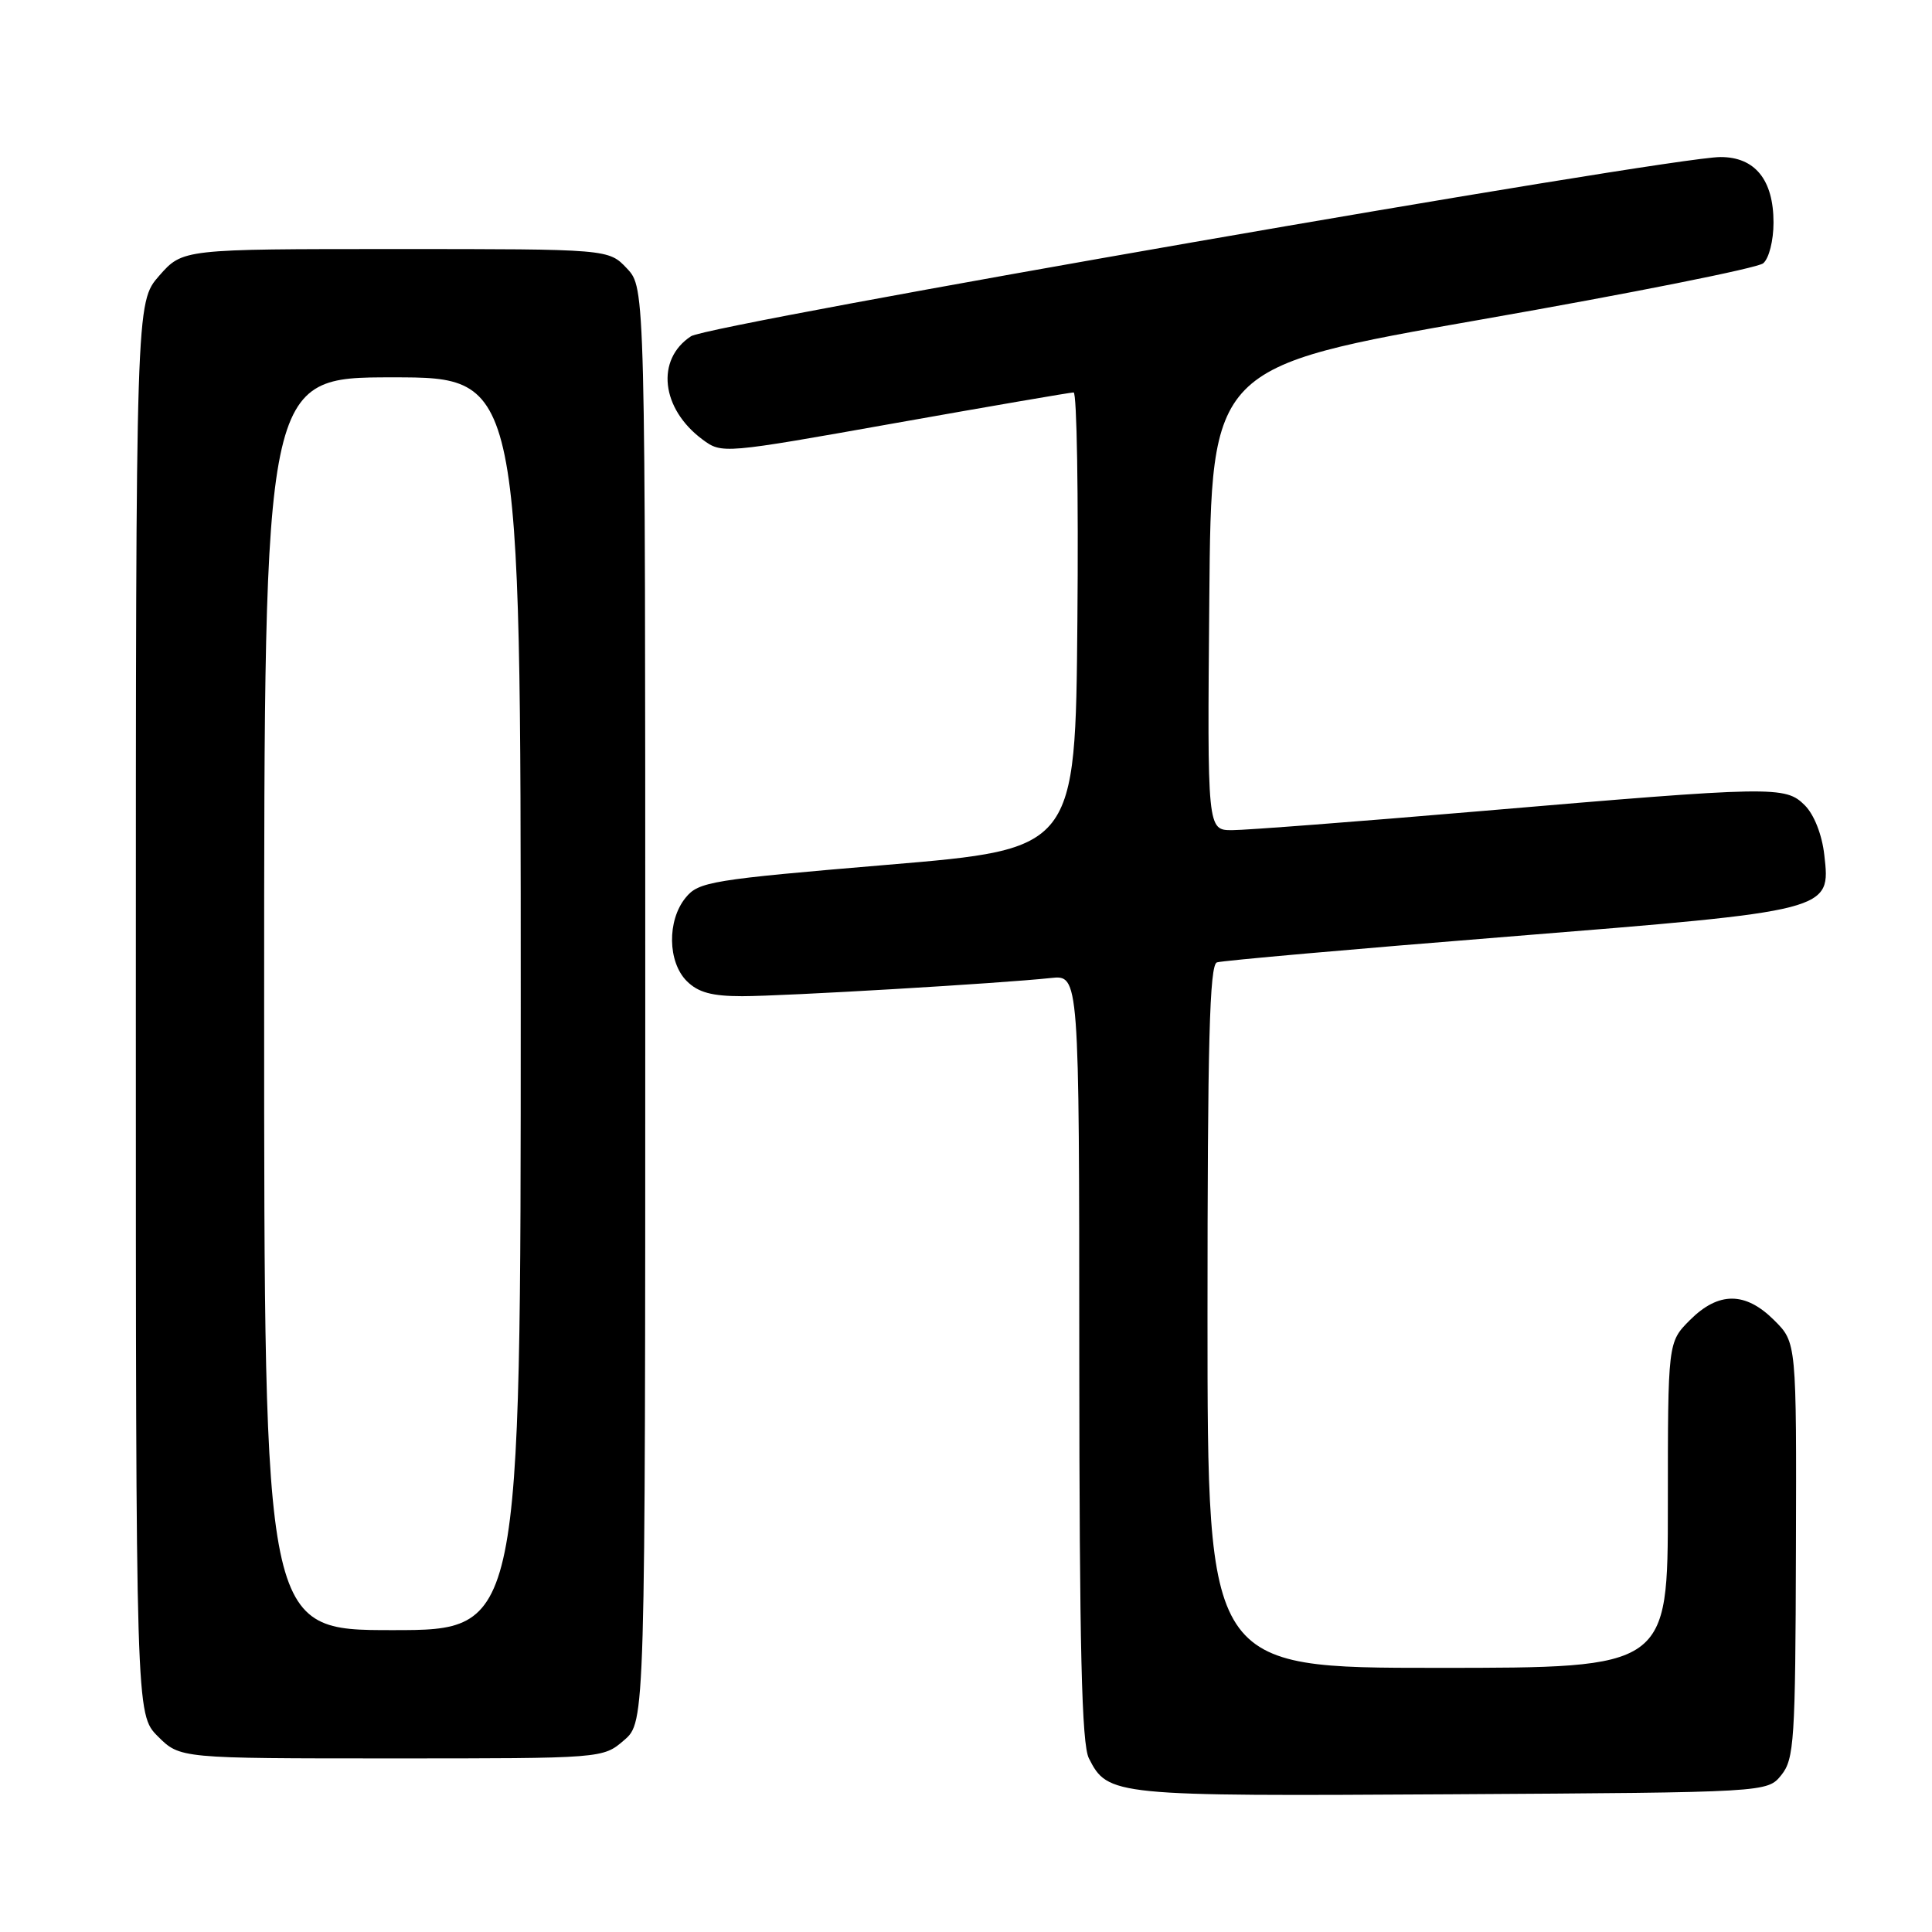 <?xml version="1.0" encoding="UTF-8" standalone="no"?>
<!DOCTYPE svg PUBLIC "-//W3C//DTD SVG 1.1//EN" "http://www.w3.org/Graphics/SVG/1.1/DTD/svg11.dtd" >
<svg xmlns="http://www.w3.org/2000/svg" xmlns:xlink="http://www.w3.org/1999/xlink" version="1.1" viewBox="0 0 256 256">
 <g >
 <path fill="currentColor"
d=" M 236.03 235.21 C 237.74 233.10 237.90 230.64 237.97 205.40 C 238.05 177.89 238.05 177.89 235.10 174.95 C 231.28 171.13 227.72 171.12 223.92 174.92 C 221.00 177.85 221.00 177.85 221.00 199.42 C 221.00 221.00 221.00 221.00 190.50 221.00 C 160.00 221.00 160.00 221.00 160.00 174.47 C 160.00 138.13 160.27 127.85 161.25 127.52 C 161.94 127.29 179.30 125.75 199.84 124.11 C 242.79 120.66 242.57 120.72 241.73 113.29 C 241.43 110.60 240.38 107.94 239.15 106.71 C 236.57 104.13 235.14 104.15 196.03 107.49 C 179.83 108.87 165.08 110.00 163.27 110.00 C 159.97 110.00 159.97 110.00 160.24 79.31 C 160.50 48.61 160.50 48.61 196.38 42.32 C 216.12 38.86 232.88 35.52 233.63 34.89 C 234.40 34.25 235.00 31.88 235.00 29.49 C 235.00 23.82 232.54 20.80 227.96 20.81 C 221.11 20.84 93.98 42.96 91.57 44.55 C 86.86 47.63 87.59 54.16 93.09 58.24 C 95.66 60.14 95.80 60.13 118.59 56.07 C 131.19 53.83 141.84 52.00 142.26 52.00 C 142.69 52.00 142.91 65.61 142.76 82.25 C 142.50 112.50 142.50 112.50 117.59 114.59 C 94.19 116.56 92.56 116.83 90.84 118.96 C 88.38 121.98 88.47 127.47 91.00 130.00 C 92.50 131.50 94.33 132.00 98.34 132.00 C 103.85 132.00 132.58 130.31 139.25 129.59 C 143.00 129.19 143.00 129.19 143.01 179.85 C 143.03 218.47 143.33 231.09 144.28 232.98 C 146.80 237.96 147.47 238.02 192.34 237.75 C 234.18 237.50 234.18 237.50 236.03 235.21 Z  M 82.69 230.59 C 85.50 228.17 85.50 228.17 85.50 133.17 C 85.50 38.16 85.50 38.16 83.08 35.58 C 80.65 33.00 80.65 33.00 52.43 33.00 C 24.21 33.00 24.21 33.00 21.10 36.53 C 18.00 40.07 18.00 40.07 18.00 133.61 C 18.00 227.15 18.00 227.15 20.92 230.08 C 23.85 233.00 23.85 233.00 51.87 233.00 C 79.89 233.00 79.89 233.00 82.69 230.59 Z  M 35.00 133.00 C 35.00 50.00 35.00 50.00 52.00 50.00 C 69.00 50.00 69.00 50.00 69.00 133.00 C 69.00 216.00 69.00 216.00 52.00 216.00 C 35.00 216.00 35.00 216.00 35.00 133.00 Z "/>
</g>
</svg>